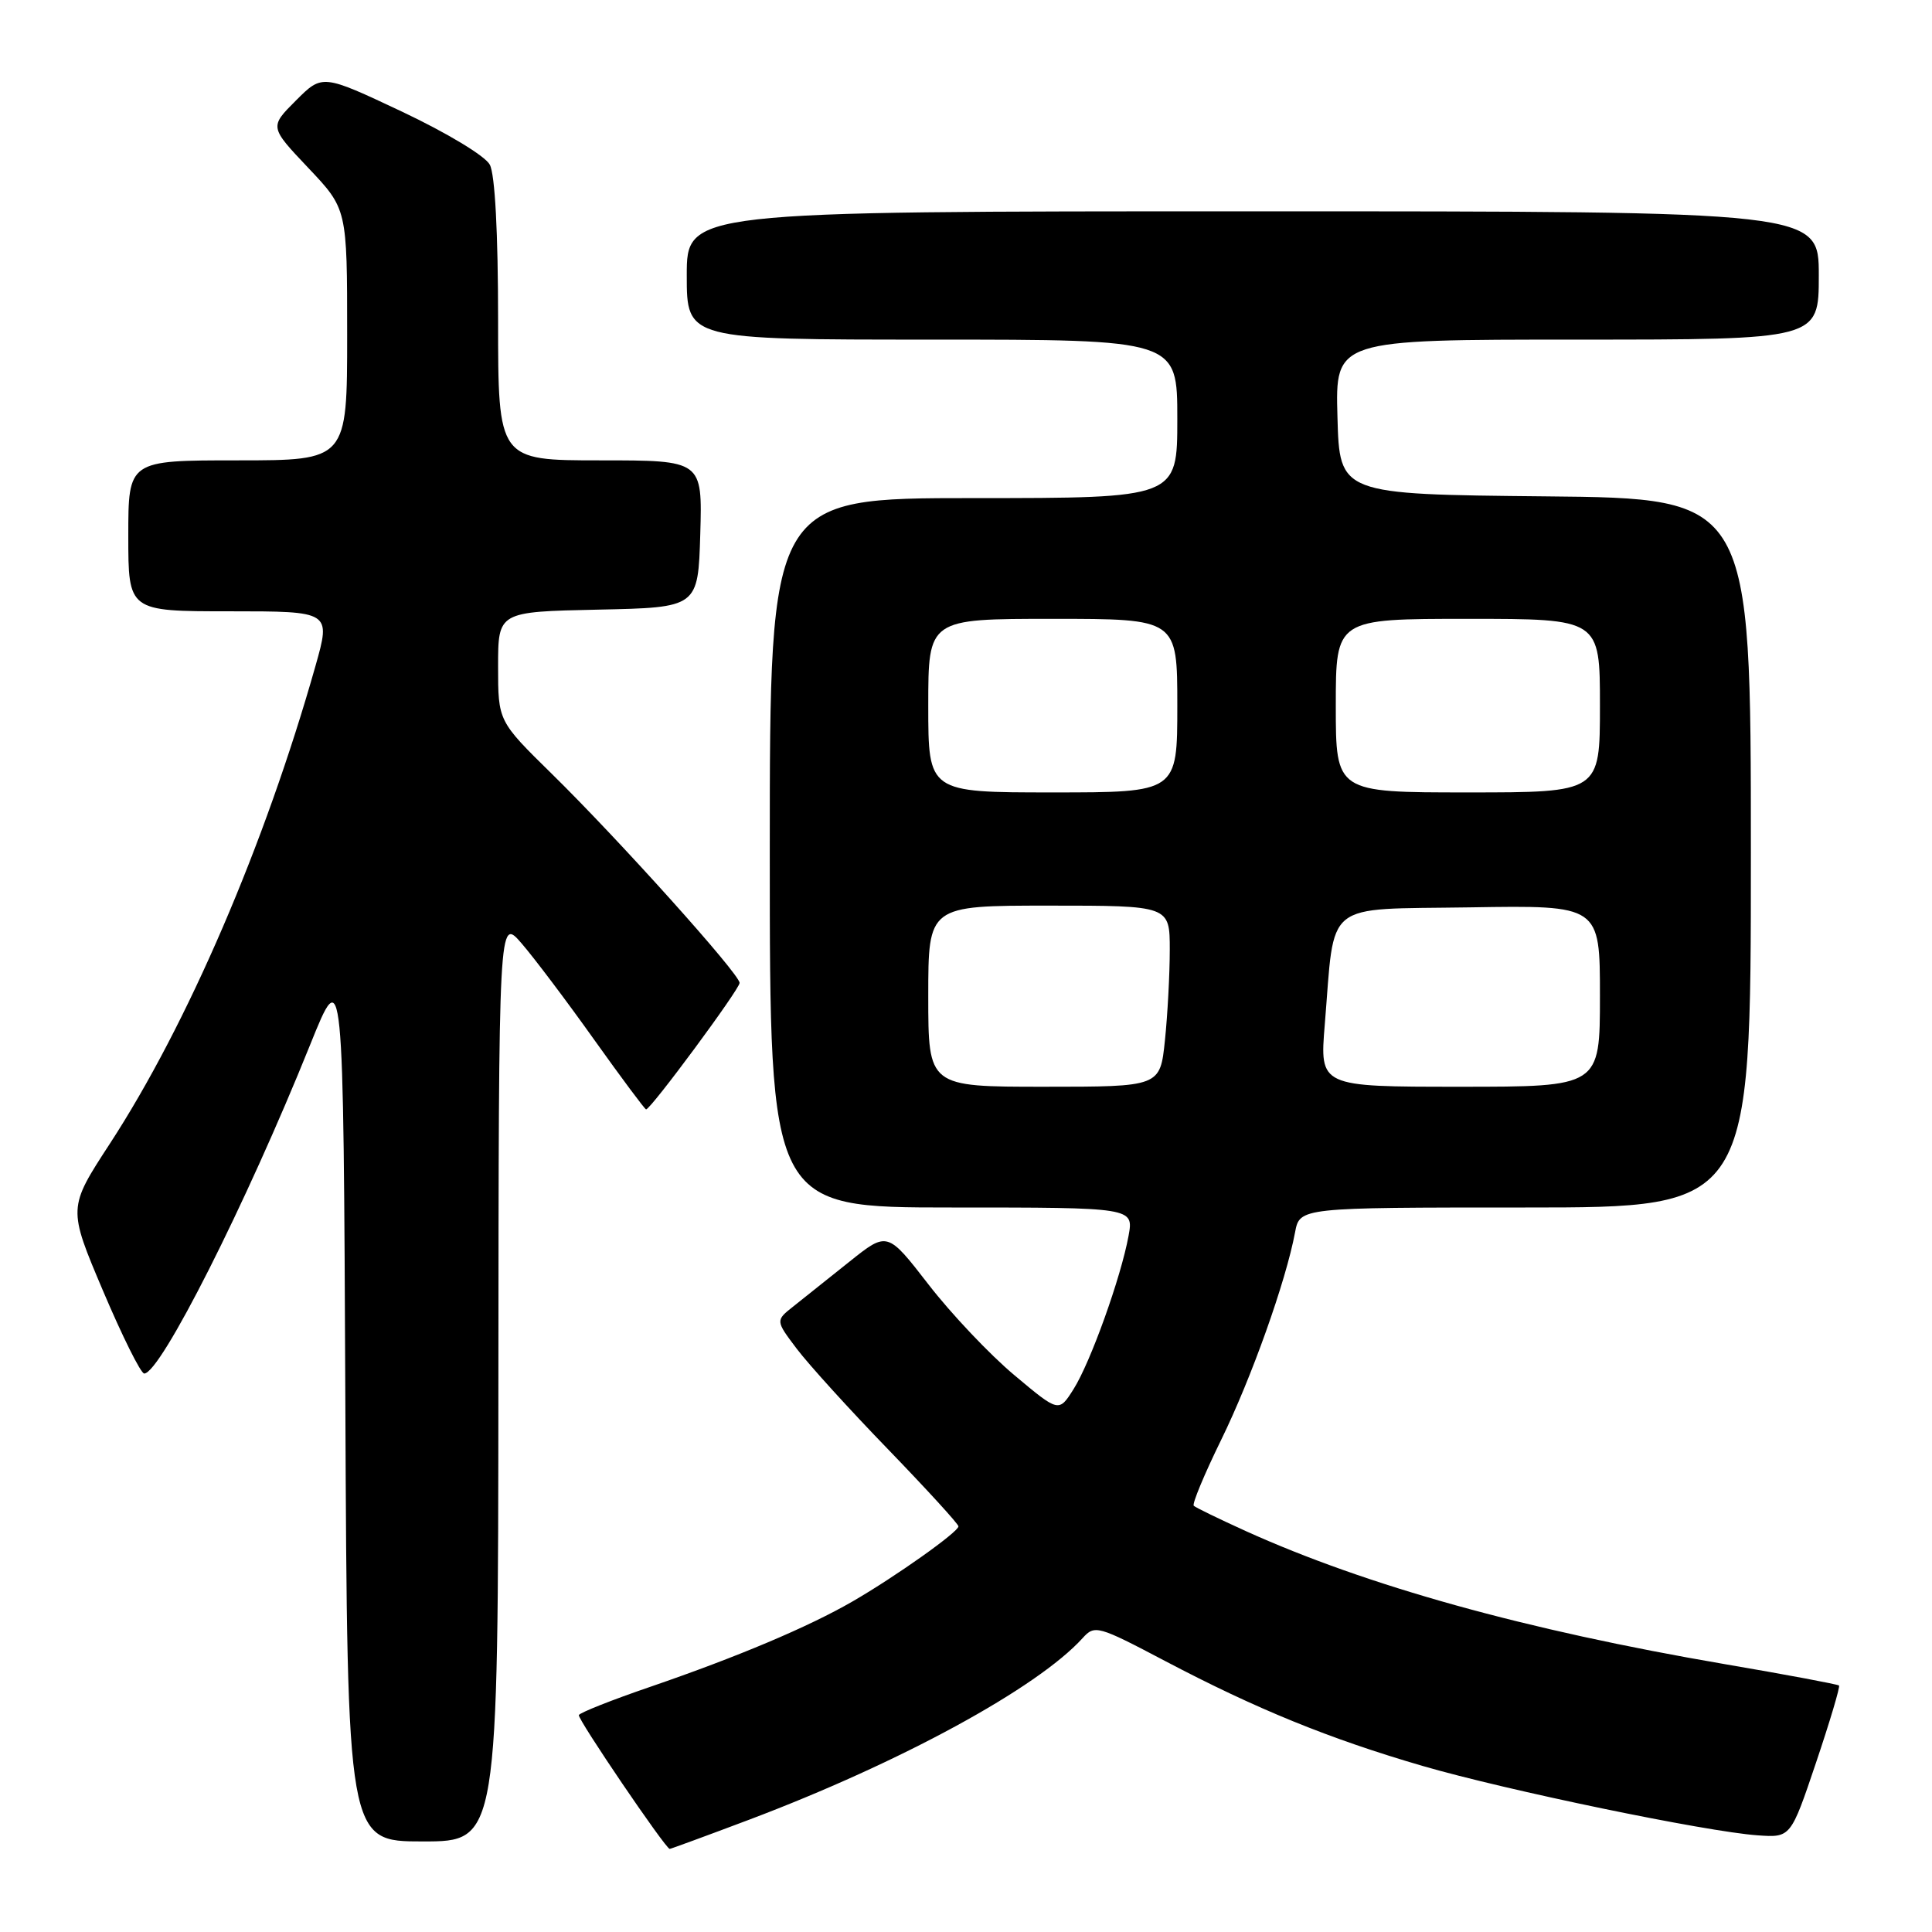 <?xml version="1.0" encoding="UTF-8" standalone="no"?>
<!DOCTYPE svg PUBLIC "-//W3C//DTD SVG 1.1//EN" "http://www.w3.org/Graphics/SVG/1.1/DTD/svg11.dtd" >
<svg xmlns="http://www.w3.org/2000/svg" xmlns:xlink="http://www.w3.org/1999/xlink" version="1.1" viewBox="0 0 256 256">
 <g >
 <path fill="currentColor"
d=" M 99.24 241.13 C 119.30 233.56 137.47 223.66 143.45 217.06 C 145.06 215.28 145.45 215.39 154.38 220.09 C 166.48 226.46 176.16 230.40 188.48 233.99 C 199.60 237.23 226.07 242.71 232.89 243.19 C 237.28 243.50 237.28 243.50 240.63 233.57 C 242.47 228.11 243.84 223.51 243.68 223.34 C 243.51 223.18 236.65 221.89 228.44 220.49 C 202.12 215.98 181.16 210.15 165.06 202.87 C 161.52 201.26 158.42 199.76 158.18 199.52 C 157.94 199.28 159.58 195.35 161.81 190.79 C 165.81 182.63 170.39 169.78 171.60 163.30 C 172.22 160.00 172.22 160.00 202.11 160.00 C 232.00 160.00 232.00 160.00 232.00 113.02 C 232.00 66.03 232.00 66.03 204.75 65.77 C 177.50 65.50 177.50 65.50 177.22 55.25 C 176.93 45.00 176.93 45.00 208.97 45.00 C 241.00 45.00 241.00 45.00 241.00 36.50 C 241.00 28.00 241.00 28.00 166.00 28.00 C 91.00 28.00 91.00 28.00 91.00 36.50 C 91.00 45.00 91.00 45.00 123.50 45.00 C 156.00 45.00 156.00 45.00 156.00 55.50 C 156.00 66.00 156.00 66.00 129.00 66.00 C 102.00 66.00 102.00 66.00 102.00 113.00 C 102.00 160.00 102.00 160.00 126.11 160.00 C 150.22 160.00 150.22 160.00 149.54 163.75 C 148.53 169.27 144.49 180.53 142.25 184.07 C 140.30 187.16 140.30 187.16 134.40 182.21 C 131.15 179.49 126.04 174.09 123.04 170.21 C 117.58 163.16 117.58 163.16 112.54 167.19 C 109.77 169.41 106.43 172.07 105.13 173.10 C 102.75 174.98 102.75 174.98 105.59 178.74 C 107.16 180.81 112.61 186.82 117.72 192.09 C 122.82 197.37 127.00 201.94 127.00 202.25 C 127.00 202.99 118.67 208.90 113.00 212.18 C 107.12 215.58 97.73 219.54 86.20 223.50 C 81.08 225.25 76.80 226.95 76.70 227.26 C 76.52 227.79 88.18 244.96 88.74 244.99 C 88.87 244.99 93.59 243.26 99.24 241.13 Z  M 66.04 182.75 C 66.08 121.50 66.08 121.50 69.11 125.00 C 70.77 126.92 75.10 132.66 78.72 137.75 C 82.35 142.84 85.45 147.00 85.61 147.00 C 86.23 147.00 98.00 131.08 98.00 130.24 C 98.00 129.06 81.97 111.22 73.11 102.53 C 66.00 95.55 66.00 95.55 66.00 88.31 C 66.00 81.06 66.00 81.06 79.25 80.78 C 92.50 80.50 92.50 80.50 92.79 70.75 C 93.07 61.00 93.07 61.00 79.54 61.00 C 66.00 61.00 66.00 61.00 66.00 42.43 C 66.00 30.88 65.59 23.09 64.90 21.82 C 64.29 20.66 59.20 17.60 53.26 14.79 C 42.71 9.82 42.71 9.82 39.21 13.32 C 35.71 16.82 35.71 16.82 40.86 22.26 C 46.00 27.69 46.00 27.69 46.00 44.35 C 46.00 61.00 46.00 61.00 31.50 61.00 C 17.00 61.00 17.00 61.00 17.00 71.00 C 17.00 81.00 17.00 81.00 30.42 81.00 C 43.85 81.00 43.85 81.00 41.80 88.25 C 35.10 111.92 24.84 135.77 14.54 151.57 C 9.00 160.07 9.00 160.07 13.65 171.04 C 16.21 177.07 18.66 182.00 19.11 182.00 C 21.26 182.00 32.59 159.56 41.07 138.50 C 45.50 127.50 45.50 127.50 45.76 185.75 C 46.02 244.00 46.02 244.00 56.01 244.00 C 66.00 244.00 66.00 244.00 66.04 182.75 Z  M 123.00 132.00 C 123.00 120.00 123.00 120.00 139.00 120.00 C 155.00 120.00 155.00 120.00 155.00 125.85 C 155.00 129.07 154.71 134.47 154.36 137.85 C 153.72 144.00 153.72 144.00 138.36 144.00 C 123.00 144.00 123.00 144.00 123.00 132.00 Z  M 175.54 135.75 C 176.91 119.11 175.14 120.54 194.79 120.23 C 212.00 119.95 212.00 119.95 212.00 131.98 C 212.00 144.00 212.00 144.00 193.43 144.00 C 174.86 144.00 174.86 144.00 175.54 135.75 Z  M 123.00 93.50 C 123.00 82.00 123.00 82.00 139.50 82.00 C 156.00 82.00 156.00 82.00 156.00 93.50 C 156.00 105.00 156.00 105.00 139.50 105.00 C 123.00 105.00 123.00 105.00 123.00 93.50 Z  M 177.00 93.50 C 177.00 82.00 177.00 82.00 194.50 82.00 C 212.00 82.00 212.00 82.00 212.00 93.50 C 212.00 105.00 212.00 105.00 194.50 105.00 C 177.00 105.00 177.00 105.00 177.00 93.50 Z "/>
</g>
</svg>